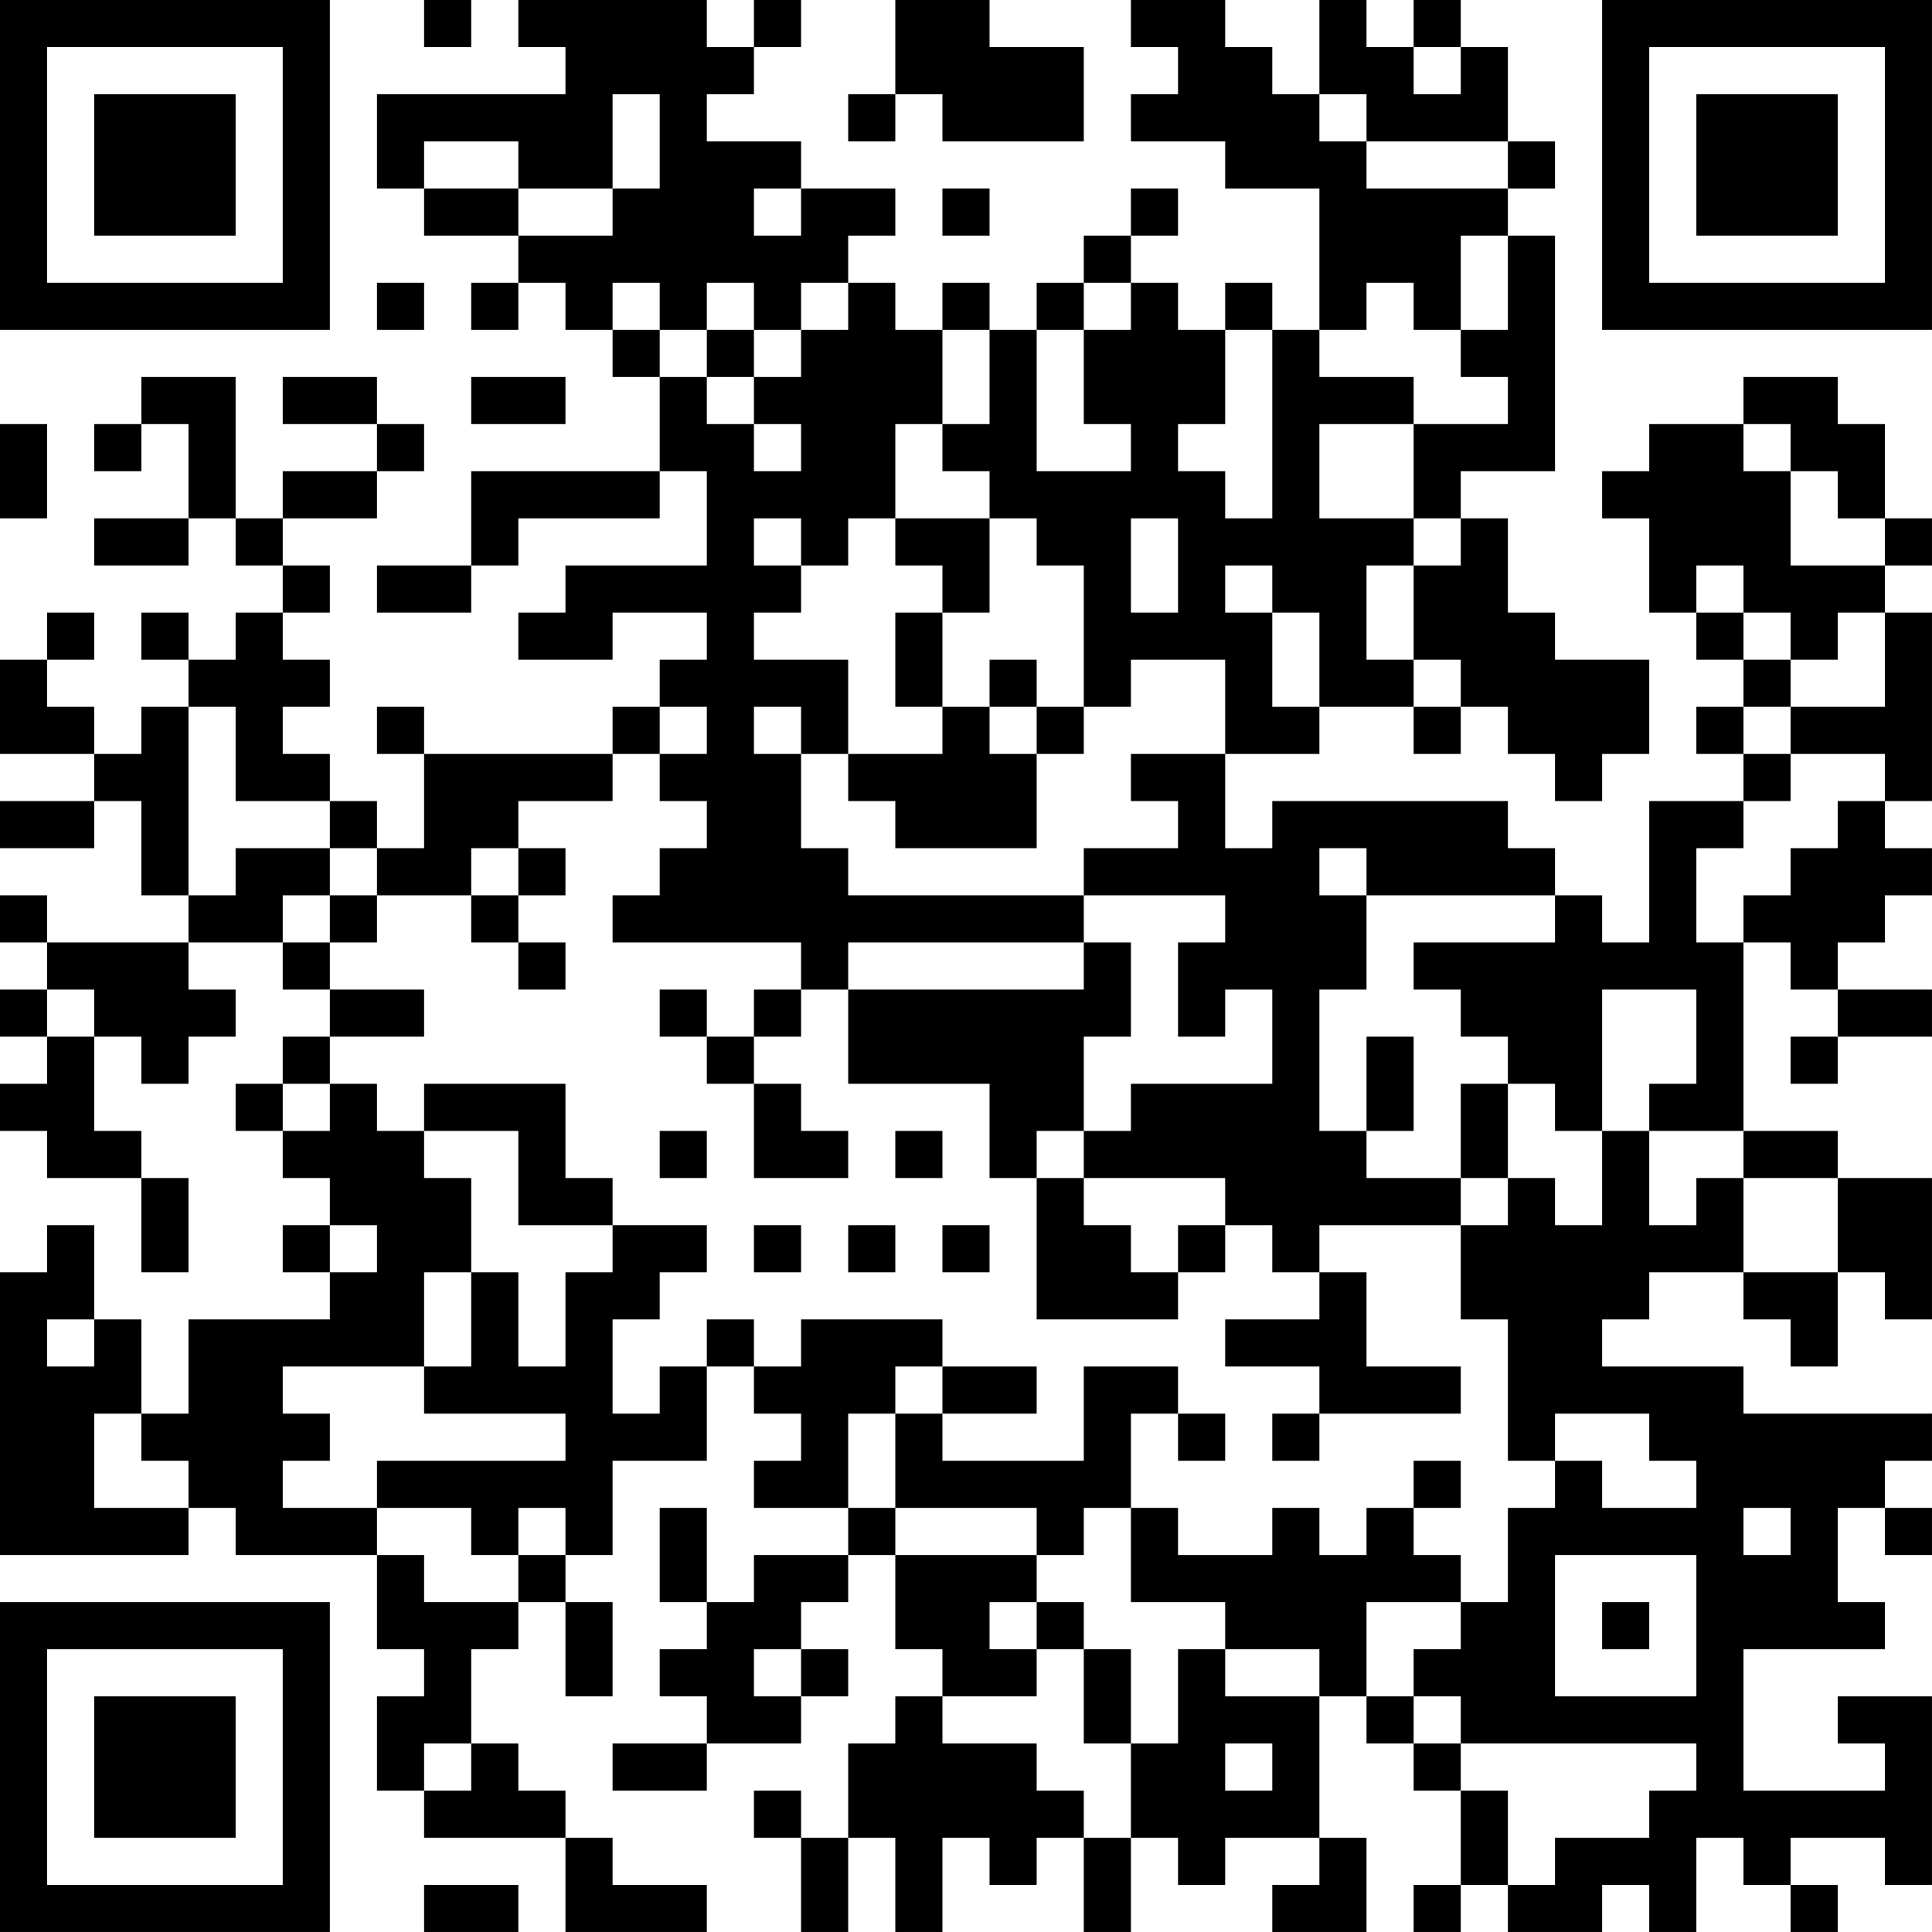 <?xml version="1.0" encoding="UTF-8"?>
<svg xmlns="http://www.w3.org/2000/svg" version="1.1" width="200" height="200" viewBox="0 0 200 200"><rect x="0" y="0" width="200" height="200" fill="#ffffff"/><g transform="scale(4.878)"><g transform="translate(0,0)"><path fill-rule="evenodd" d="M9 0L9 1L10 1L10 0ZM11 0L11 1L12 1L12 2L8 2L8 4L9 4L9 5L11 5L11 6L10 6L10 7L11 7L11 6L12 6L12 7L13 7L13 8L14 8L14 10L10 10L10 12L8 12L8 13L10 13L10 12L11 12L11 11L14 11L14 10L15 10L15 12L12 12L12 13L11 13L11 14L13 14L13 13L15 13L15 14L14 14L14 15L13 15L13 16L9 16L9 15L8 15L8 16L9 16L9 18L8 18L8 17L7 17L7 16L6 16L6 15L7 15L7 14L6 14L6 13L7 13L7 12L6 12L6 11L8 11L8 10L9 10L9 9L8 9L8 8L6 8L6 9L8 9L8 10L6 10L6 11L5 11L5 8L3 8L3 9L2 9L2 10L3 10L3 9L4 9L4 11L2 11L2 12L4 12L4 11L5 11L5 12L6 12L6 13L5 13L5 14L4 14L4 13L3 13L3 14L4 14L4 15L3 15L3 16L2 16L2 15L1 15L1 14L2 14L2 13L1 13L1 14L0 14L0 16L2 16L2 17L0 17L0 18L2 18L2 17L3 17L3 19L4 19L4 20L1 20L1 19L0 19L0 20L1 20L1 21L0 21L0 22L1 22L1 23L0 23L0 24L1 24L1 25L3 25L3 27L4 27L4 25L3 25L3 24L2 24L2 22L3 22L3 23L4 23L4 22L5 22L5 21L4 21L4 20L6 20L6 21L7 21L7 22L6 22L6 23L5 23L5 24L6 24L6 25L7 25L7 26L6 26L6 27L7 27L7 28L4 28L4 30L3 30L3 28L2 28L2 26L1 26L1 27L0 27L0 33L4 33L4 32L5 32L5 33L8 33L8 35L9 35L9 36L8 36L8 38L9 38L9 39L12 39L12 41L15 41L15 40L13 40L13 39L12 39L12 38L11 38L11 37L10 37L10 35L11 35L11 34L12 34L12 36L13 36L13 34L12 34L12 33L13 33L13 31L15 31L15 29L16 29L16 30L17 30L17 31L16 31L16 32L18 32L18 33L16 33L16 34L15 34L15 32L14 32L14 34L15 34L15 35L14 35L14 36L15 36L15 37L13 37L13 38L15 38L15 37L17 37L17 36L18 36L18 35L17 35L17 34L18 34L18 33L19 33L19 35L20 35L20 36L19 36L19 37L18 37L18 39L17 39L17 38L16 38L16 39L17 39L17 41L18 41L18 39L19 39L19 41L20 41L20 39L21 39L21 40L22 40L22 39L23 39L23 41L24 41L24 39L25 39L25 40L26 40L26 39L28 39L28 40L27 40L27 41L29 41L29 39L28 39L28 36L29 36L29 37L30 37L30 38L31 38L31 40L30 40L30 41L31 41L31 40L32 40L32 41L34 41L34 40L35 40L35 41L36 41L36 39L37 39L37 40L38 40L38 41L39 41L39 40L38 40L38 39L40 39L40 40L41 40L41 36L39 36L39 37L40 37L40 38L37 38L37 35L40 35L40 34L39 34L39 32L40 32L40 33L41 33L41 32L40 32L40 31L41 31L41 30L37 30L37 29L34 29L34 28L35 28L35 27L37 27L37 28L38 28L38 29L39 29L39 27L40 27L40 28L41 28L41 25L39 25L39 24L37 24L37 20L38 20L38 21L39 21L39 22L38 22L38 23L39 23L39 22L41 22L41 21L39 21L39 20L40 20L40 19L41 19L41 18L40 18L40 17L41 17L41 13L40 13L40 12L41 12L41 11L40 11L40 9L39 9L39 8L37 8L37 9L35 9L35 10L34 10L34 11L35 11L35 13L36 13L36 14L37 14L37 15L36 15L36 16L37 16L37 17L35 17L35 20L34 20L34 19L33 19L33 18L32 18L32 17L27 17L27 18L26 18L26 16L28 16L28 15L30 15L30 16L31 16L31 15L32 15L32 16L33 16L33 17L34 17L34 16L35 16L35 14L33 14L33 13L32 13L32 11L31 11L31 10L33 10L33 5L32 5L32 4L33 4L33 3L32 3L32 1L31 1L31 0L30 0L30 1L29 1L29 0L28 0L28 2L27 2L27 1L26 1L26 0L24 0L24 1L25 1L25 2L24 2L24 3L26 3L26 4L28 4L28 7L27 7L27 6L26 6L26 7L25 7L25 6L24 6L24 5L25 5L25 4L24 4L24 5L23 5L23 6L22 6L22 7L21 7L21 6L20 6L20 7L19 7L19 6L18 6L18 5L19 5L19 4L17 4L17 3L15 3L15 2L16 2L16 1L17 1L17 0L16 0L16 1L15 1L15 0ZM19 0L19 2L18 2L18 3L19 3L19 2L20 2L20 3L23 3L23 1L21 1L21 0ZM30 1L30 2L31 2L31 1ZM13 2L13 4L11 4L11 3L9 3L9 4L11 4L11 5L13 5L13 4L14 4L14 2ZM28 2L28 3L29 3L29 4L32 4L32 3L29 3L29 2ZM16 4L16 5L17 5L17 4ZM20 4L20 5L21 5L21 4ZM31 5L31 7L30 7L30 6L29 6L29 7L28 7L28 8L30 8L30 9L28 9L28 11L30 11L30 12L29 12L29 14L30 14L30 15L31 15L31 14L30 14L30 12L31 12L31 11L30 11L30 9L32 9L32 8L31 8L31 7L32 7L32 5ZM8 6L8 7L9 7L9 6ZM13 6L13 7L14 7L14 8L15 8L15 9L16 9L16 10L17 10L17 9L16 9L16 8L17 8L17 7L18 7L18 6L17 6L17 7L16 7L16 6L15 6L15 7L14 7L14 6ZM23 6L23 7L22 7L22 10L24 10L24 9L23 9L23 7L24 7L24 6ZM15 7L15 8L16 8L16 7ZM20 7L20 9L19 9L19 11L18 11L18 12L17 12L17 11L16 11L16 12L17 12L17 13L16 13L16 14L18 14L18 16L17 16L17 15L16 15L16 16L17 16L17 18L18 18L18 19L23 19L23 20L18 20L18 21L17 21L17 20L13 20L13 19L14 19L14 18L15 18L15 17L14 17L14 16L15 16L15 15L14 15L14 16L13 16L13 17L11 17L11 18L10 18L10 19L8 19L8 18L7 18L7 17L5 17L5 15L4 15L4 19L5 19L5 18L7 18L7 19L6 19L6 20L7 20L7 21L9 21L9 22L7 22L7 23L6 23L6 24L7 24L7 23L8 23L8 24L9 24L9 25L10 25L10 27L9 27L9 29L6 29L6 30L7 30L7 31L6 31L6 32L8 32L8 33L9 33L9 34L11 34L11 33L12 33L12 32L11 32L11 33L10 33L10 32L8 32L8 31L12 31L12 30L9 30L9 29L10 29L10 27L11 27L11 29L12 29L12 27L13 27L13 26L15 26L15 27L14 27L14 28L13 28L13 30L14 30L14 29L15 29L15 28L16 28L16 29L17 29L17 28L20 28L20 29L19 29L19 30L18 30L18 32L19 32L19 33L22 33L22 34L21 34L21 35L22 35L22 36L20 36L20 37L22 37L22 38L23 38L23 39L24 39L24 37L25 37L25 35L26 35L26 36L28 36L28 35L26 35L26 34L24 34L24 32L25 32L25 33L27 33L27 32L28 32L28 33L29 33L29 32L30 32L30 33L31 33L31 34L29 34L29 36L30 36L30 37L31 37L31 38L32 38L32 40L33 40L33 39L35 39L35 38L36 38L36 37L31 37L31 36L30 36L30 35L31 35L31 34L32 34L32 32L33 32L33 31L34 31L34 32L36 32L36 31L35 31L35 30L33 30L33 31L32 31L32 28L31 28L31 26L32 26L32 25L33 25L33 26L34 26L34 24L35 24L35 26L36 26L36 25L37 25L37 27L39 27L39 25L37 25L37 24L35 24L35 23L36 23L36 21L34 21L34 24L33 24L33 23L32 23L32 22L31 22L31 21L30 21L30 20L33 20L33 19L29 19L29 18L28 18L28 19L29 19L29 21L28 21L28 24L29 24L29 25L31 25L31 26L28 26L28 27L27 27L27 26L26 26L26 25L23 25L23 24L24 24L24 23L27 23L27 21L26 21L26 22L25 22L25 20L26 20L26 19L23 19L23 18L25 18L25 17L24 17L24 16L26 16L26 14L24 14L24 15L23 15L23 12L22 12L22 11L21 11L21 10L20 10L20 9L21 9L21 7ZM26 7L26 9L25 9L25 10L26 10L26 11L27 11L27 7ZM10 8L10 9L12 9L12 8ZM0 9L0 11L1 11L1 9ZM37 9L37 10L38 10L38 12L40 12L40 11L39 11L39 10L38 10L38 9ZM19 11L19 12L20 12L20 13L19 13L19 15L20 15L20 16L18 16L18 17L19 17L19 18L22 18L22 16L23 16L23 15L22 15L22 14L21 14L21 15L20 15L20 13L21 13L21 11ZM24 11L24 13L25 13L25 11ZM26 12L26 13L27 13L27 15L28 15L28 13L27 13L27 12ZM36 12L36 13L37 13L37 14L38 14L38 15L37 15L37 16L38 16L38 17L37 17L37 18L36 18L36 20L37 20L37 19L38 19L38 18L39 18L39 17L40 17L40 16L38 16L38 15L40 15L40 13L39 13L39 14L38 14L38 13L37 13L37 12ZM21 15L21 16L22 16L22 15ZM11 18L11 19L10 19L10 20L11 20L11 21L12 21L12 20L11 20L11 19L12 19L12 18ZM7 19L7 20L8 20L8 19ZM23 20L23 21L18 21L18 23L21 23L21 25L22 25L22 28L25 28L25 27L26 27L26 26L25 26L25 27L24 27L24 26L23 26L23 25L22 25L22 24L23 24L23 22L24 22L24 20ZM1 21L1 22L2 22L2 21ZM14 21L14 22L15 22L15 23L16 23L16 25L18 25L18 24L17 24L17 23L16 23L16 22L17 22L17 21L16 21L16 22L15 22L15 21ZM29 22L29 24L30 24L30 22ZM9 23L9 24L11 24L11 26L13 26L13 25L12 25L12 23ZM31 23L31 25L32 25L32 23ZM14 24L14 25L15 25L15 24ZM19 24L19 25L20 25L20 24ZM7 26L7 27L8 27L8 26ZM16 26L16 27L17 27L17 26ZM18 26L18 27L19 27L19 26ZM20 26L20 27L21 27L21 26ZM28 27L28 28L26 28L26 29L28 29L28 30L27 30L27 31L28 31L28 30L31 30L31 29L29 29L29 27ZM1 28L1 29L2 29L2 28ZM20 29L20 30L19 30L19 32L22 32L22 33L23 33L23 32L24 32L24 30L25 30L25 31L26 31L26 30L25 30L25 29L23 29L23 31L20 31L20 30L22 30L22 29ZM2 30L2 32L4 32L4 31L3 31L3 30ZM30 31L30 32L31 32L31 31ZM37 32L37 33L38 33L38 32ZM33 33L33 36L36 36L36 33ZM22 34L22 35L23 35L23 37L24 37L24 35L23 35L23 34ZM34 34L34 35L35 35L35 34ZM16 35L16 36L17 36L17 35ZM9 37L9 38L10 38L10 37ZM26 37L26 38L27 38L27 37ZM9 40L9 41L11 41L11 40ZM0 0L0 7L7 7L7 0ZM1 1L1 6L6 6L6 1ZM2 2L2 5L5 5L5 2ZM34 0L34 7L41 7L41 0ZM35 1L35 6L40 6L40 1ZM36 2L36 5L39 5L39 2ZM0 34L0 41L7 41L7 34ZM1 35L1 40L6 40L6 35ZM2 36L2 39L5 39L5 36Z" fill="#000000"/></g></g></svg>
